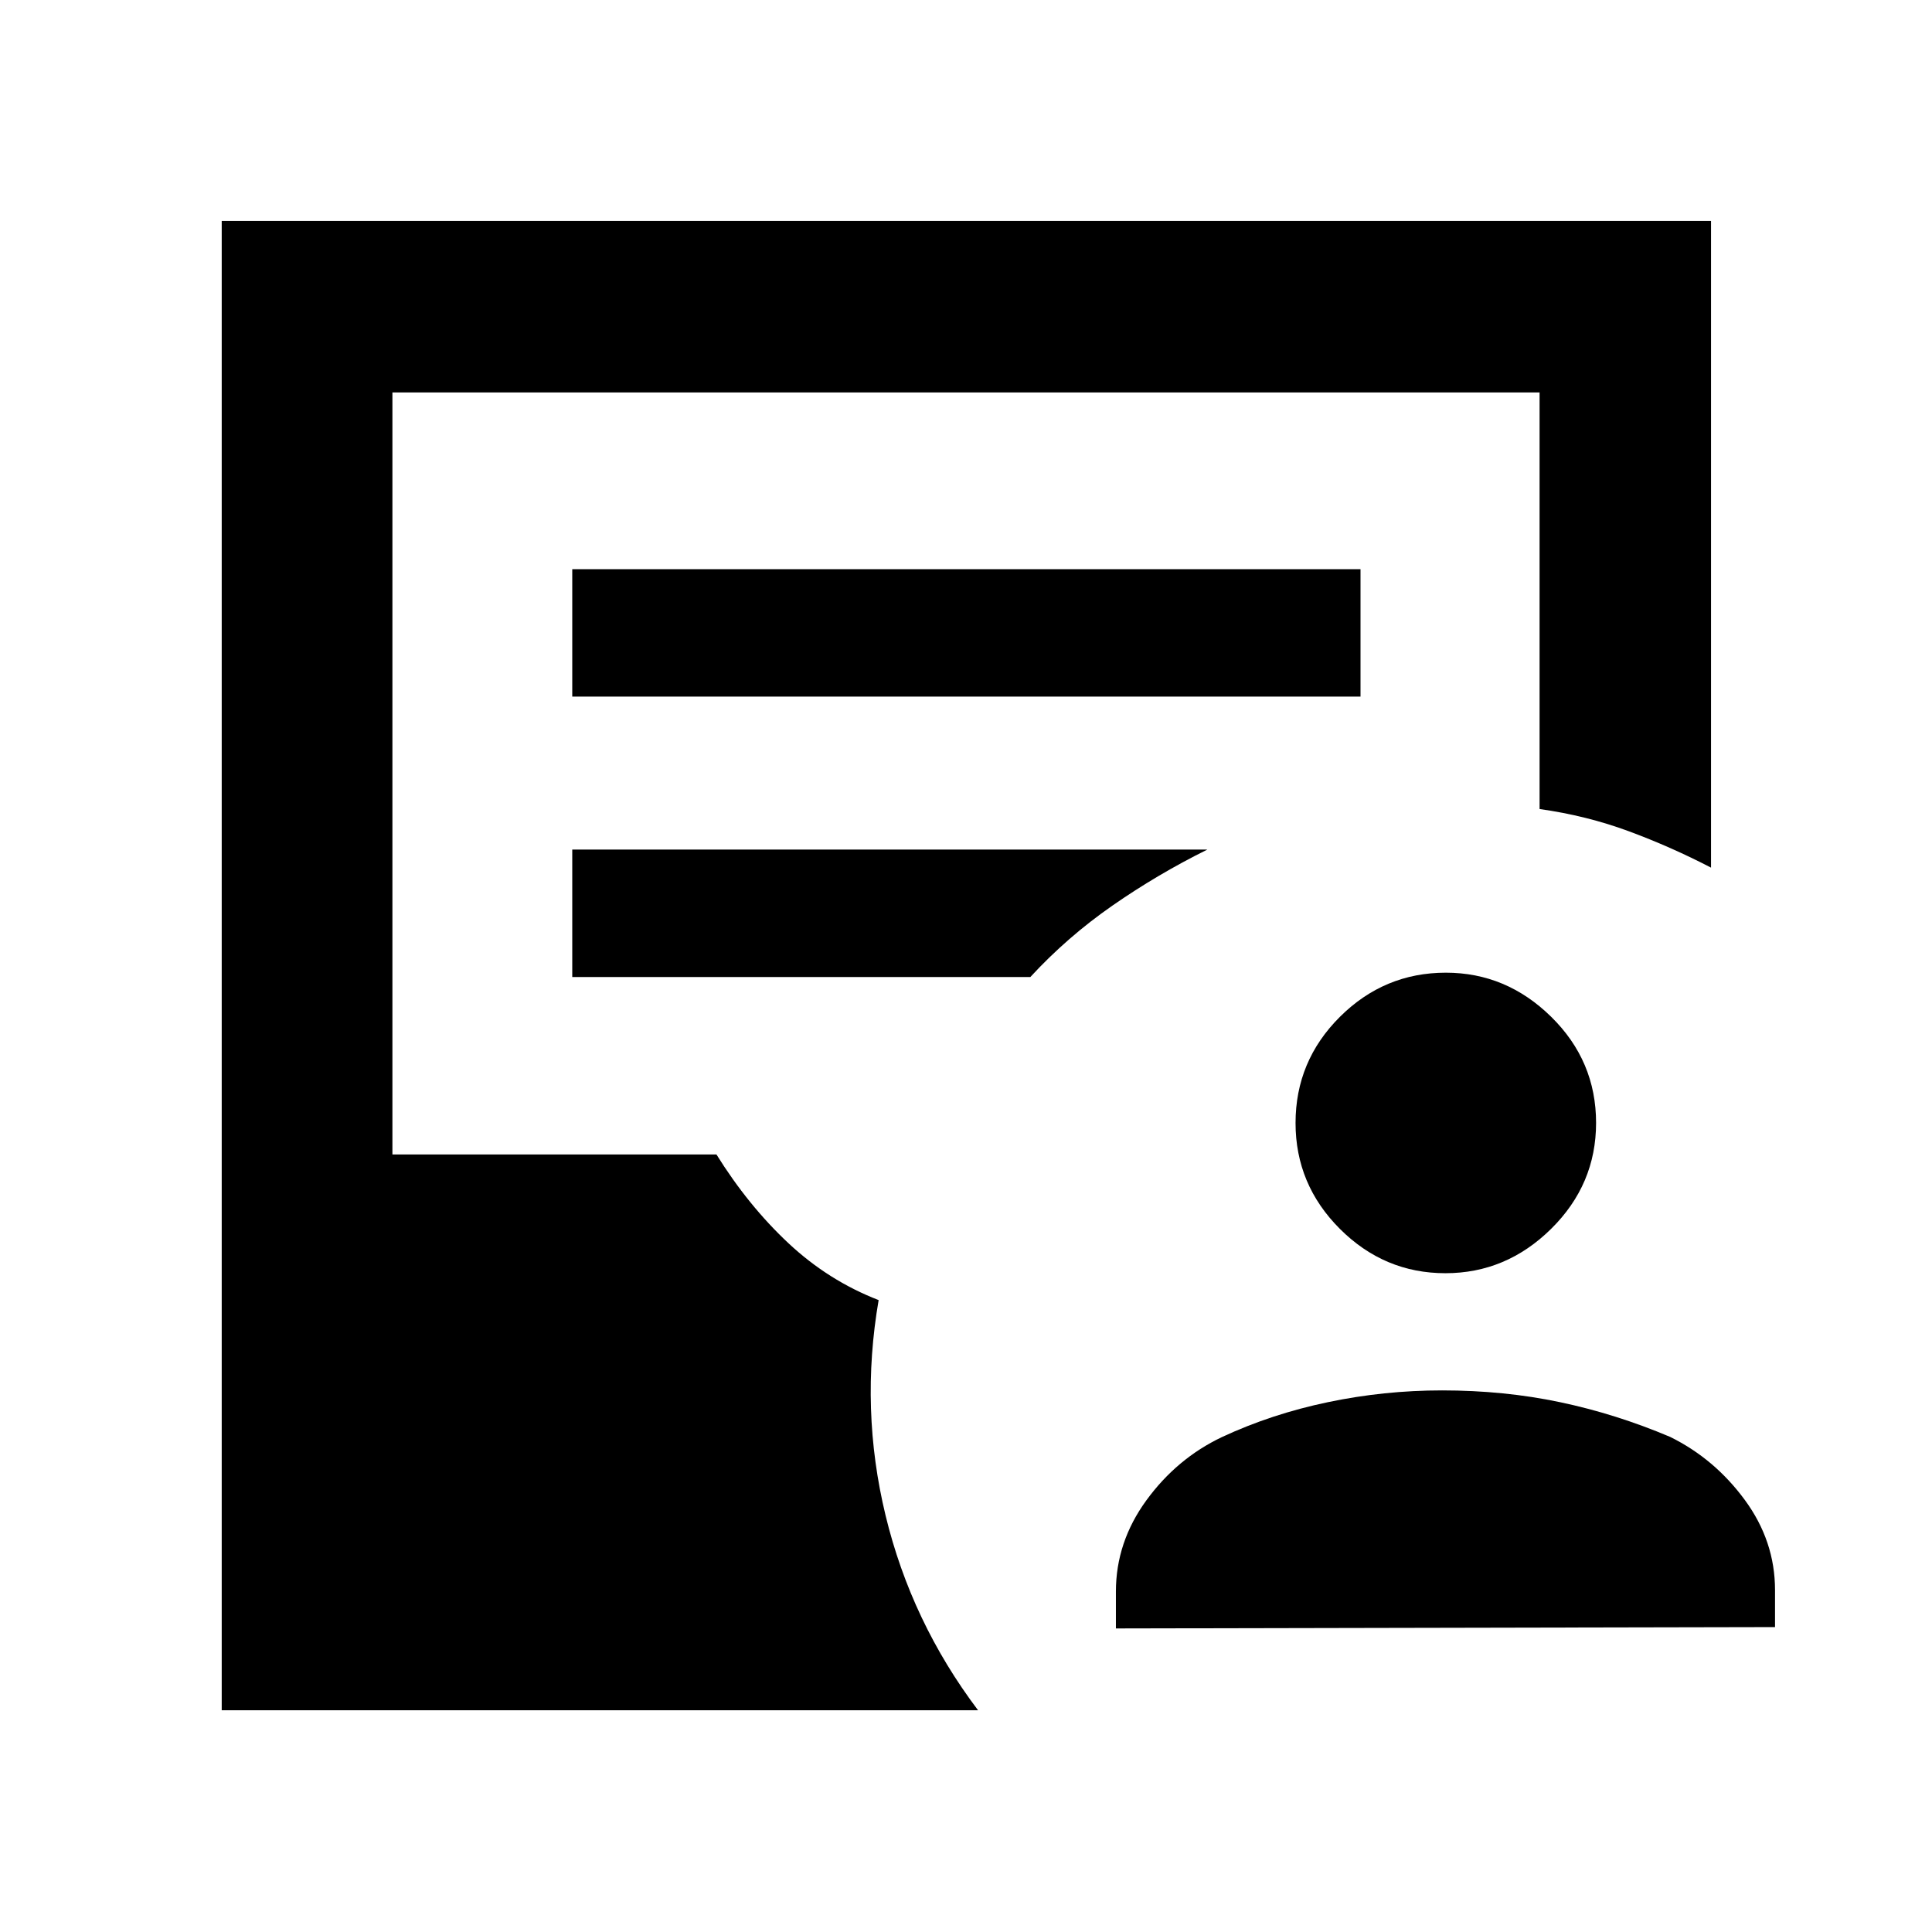 <svg xmlns="http://www.w3.org/2000/svg" height="40" viewBox="0 -960 960 960" width="40"><path d="M554.49-150.84v-18.37q0-24.51 15.14-45.29 15.14-20.77 37.51-31.41 24.67-11.5 52.66-17.35 27.98-5.86 56.75-5.86 30.86 0 58.64 5.86 27.77 5.85 54.66 17.23 22.07 10.86 37.11 31.31T882-169.88v18.37l-327.51.67Zm163.73-176.51q-30.38 0-52.43-22.02-22.04-22.02-22.04-52.62 0-30.79 22.03-52.74 22.04-21.95 52.66-21.95 30.03 0 52.33 21.92 22.31 21.93 22.31 52.72 0 30.6-22.34 52.65-22.33 22.04-52.52 22.04ZM110.17-110.17V-850.2H850.2v321.32q-19.77-10.26-40.78-18.05-21-7.78-44.41-11.07v-207.01H194.99v378.66H356q15.77 25.35 35.72 44.04 19.95 18.68 44.87 28.32-9.33 54.23 3.45 107.02 12.77 52.8 45.96 96.8H110.17Zm174.18-503.68h391.68v-63.33H284.35v63.33Zm0 139.34h227.61q18.39-19.94 40.83-35.52 22.43-15.59 47.14-27.82H284.35v63.34Z"/></svg>